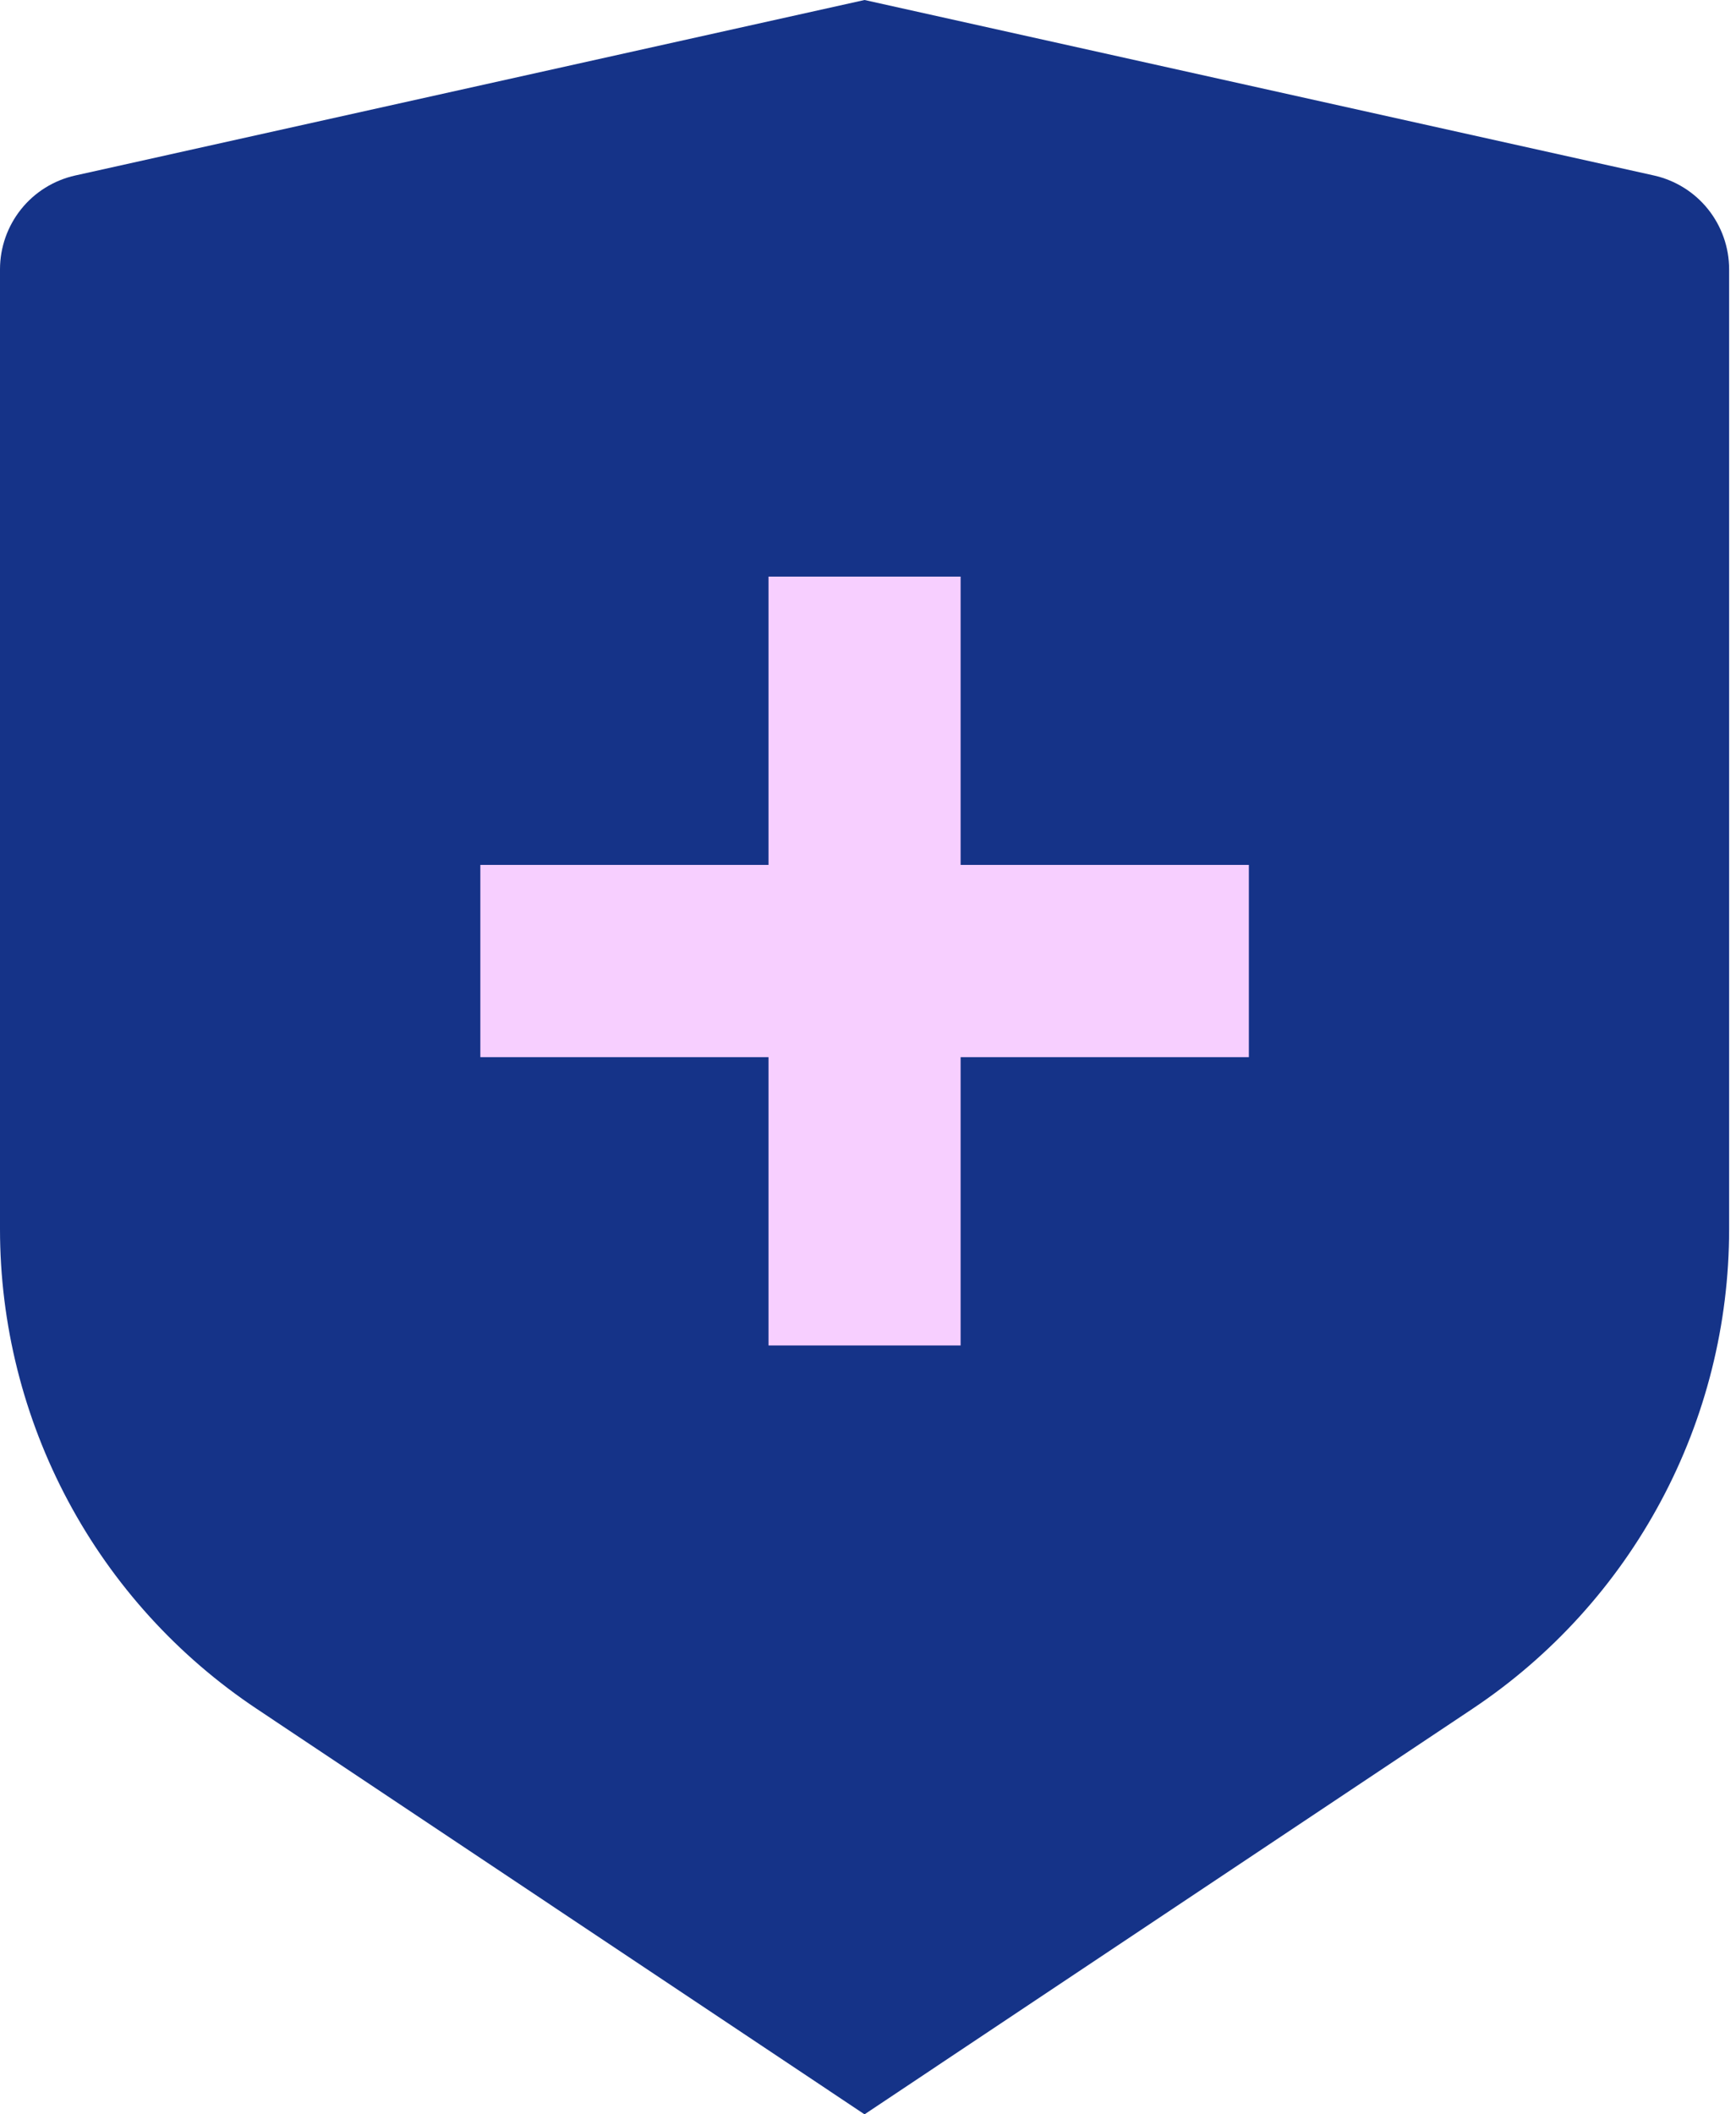 <svg width="23" height="28" viewBox="0 0 23 28" fill="none" xmlns="http://www.w3.org/2000/svg">
<rect x="3.818" y="6.364" width="15.273" height="14" fill="#F7CFFF"/>
<path d="M0.997 2.324L11.454 0L21.913 2.324C22.195 2.387 22.448 2.544 22.629 2.77C22.81 2.996 22.909 3.277 22.909 3.566V16.277C22.909 17.534 22.599 18.772 22.005 19.88C21.412 20.988 20.554 21.933 19.508 22.63L11.454 28L3.401 22.63C2.355 21.933 1.497 20.989 0.904 19.881C0.311 18.773 0 17.535 0 16.278V3.566C4.96845e-05 3.277 0.099 2.996 0.28 2.77C0.461 2.544 0.714 2.387 0.997 2.324ZM10.182 11.454H6.364V14H10.182V17.818H12.727V14H16.546V11.454H12.727V7.636H10.182V11.454Z" fill="#153388"/>
</svg>
